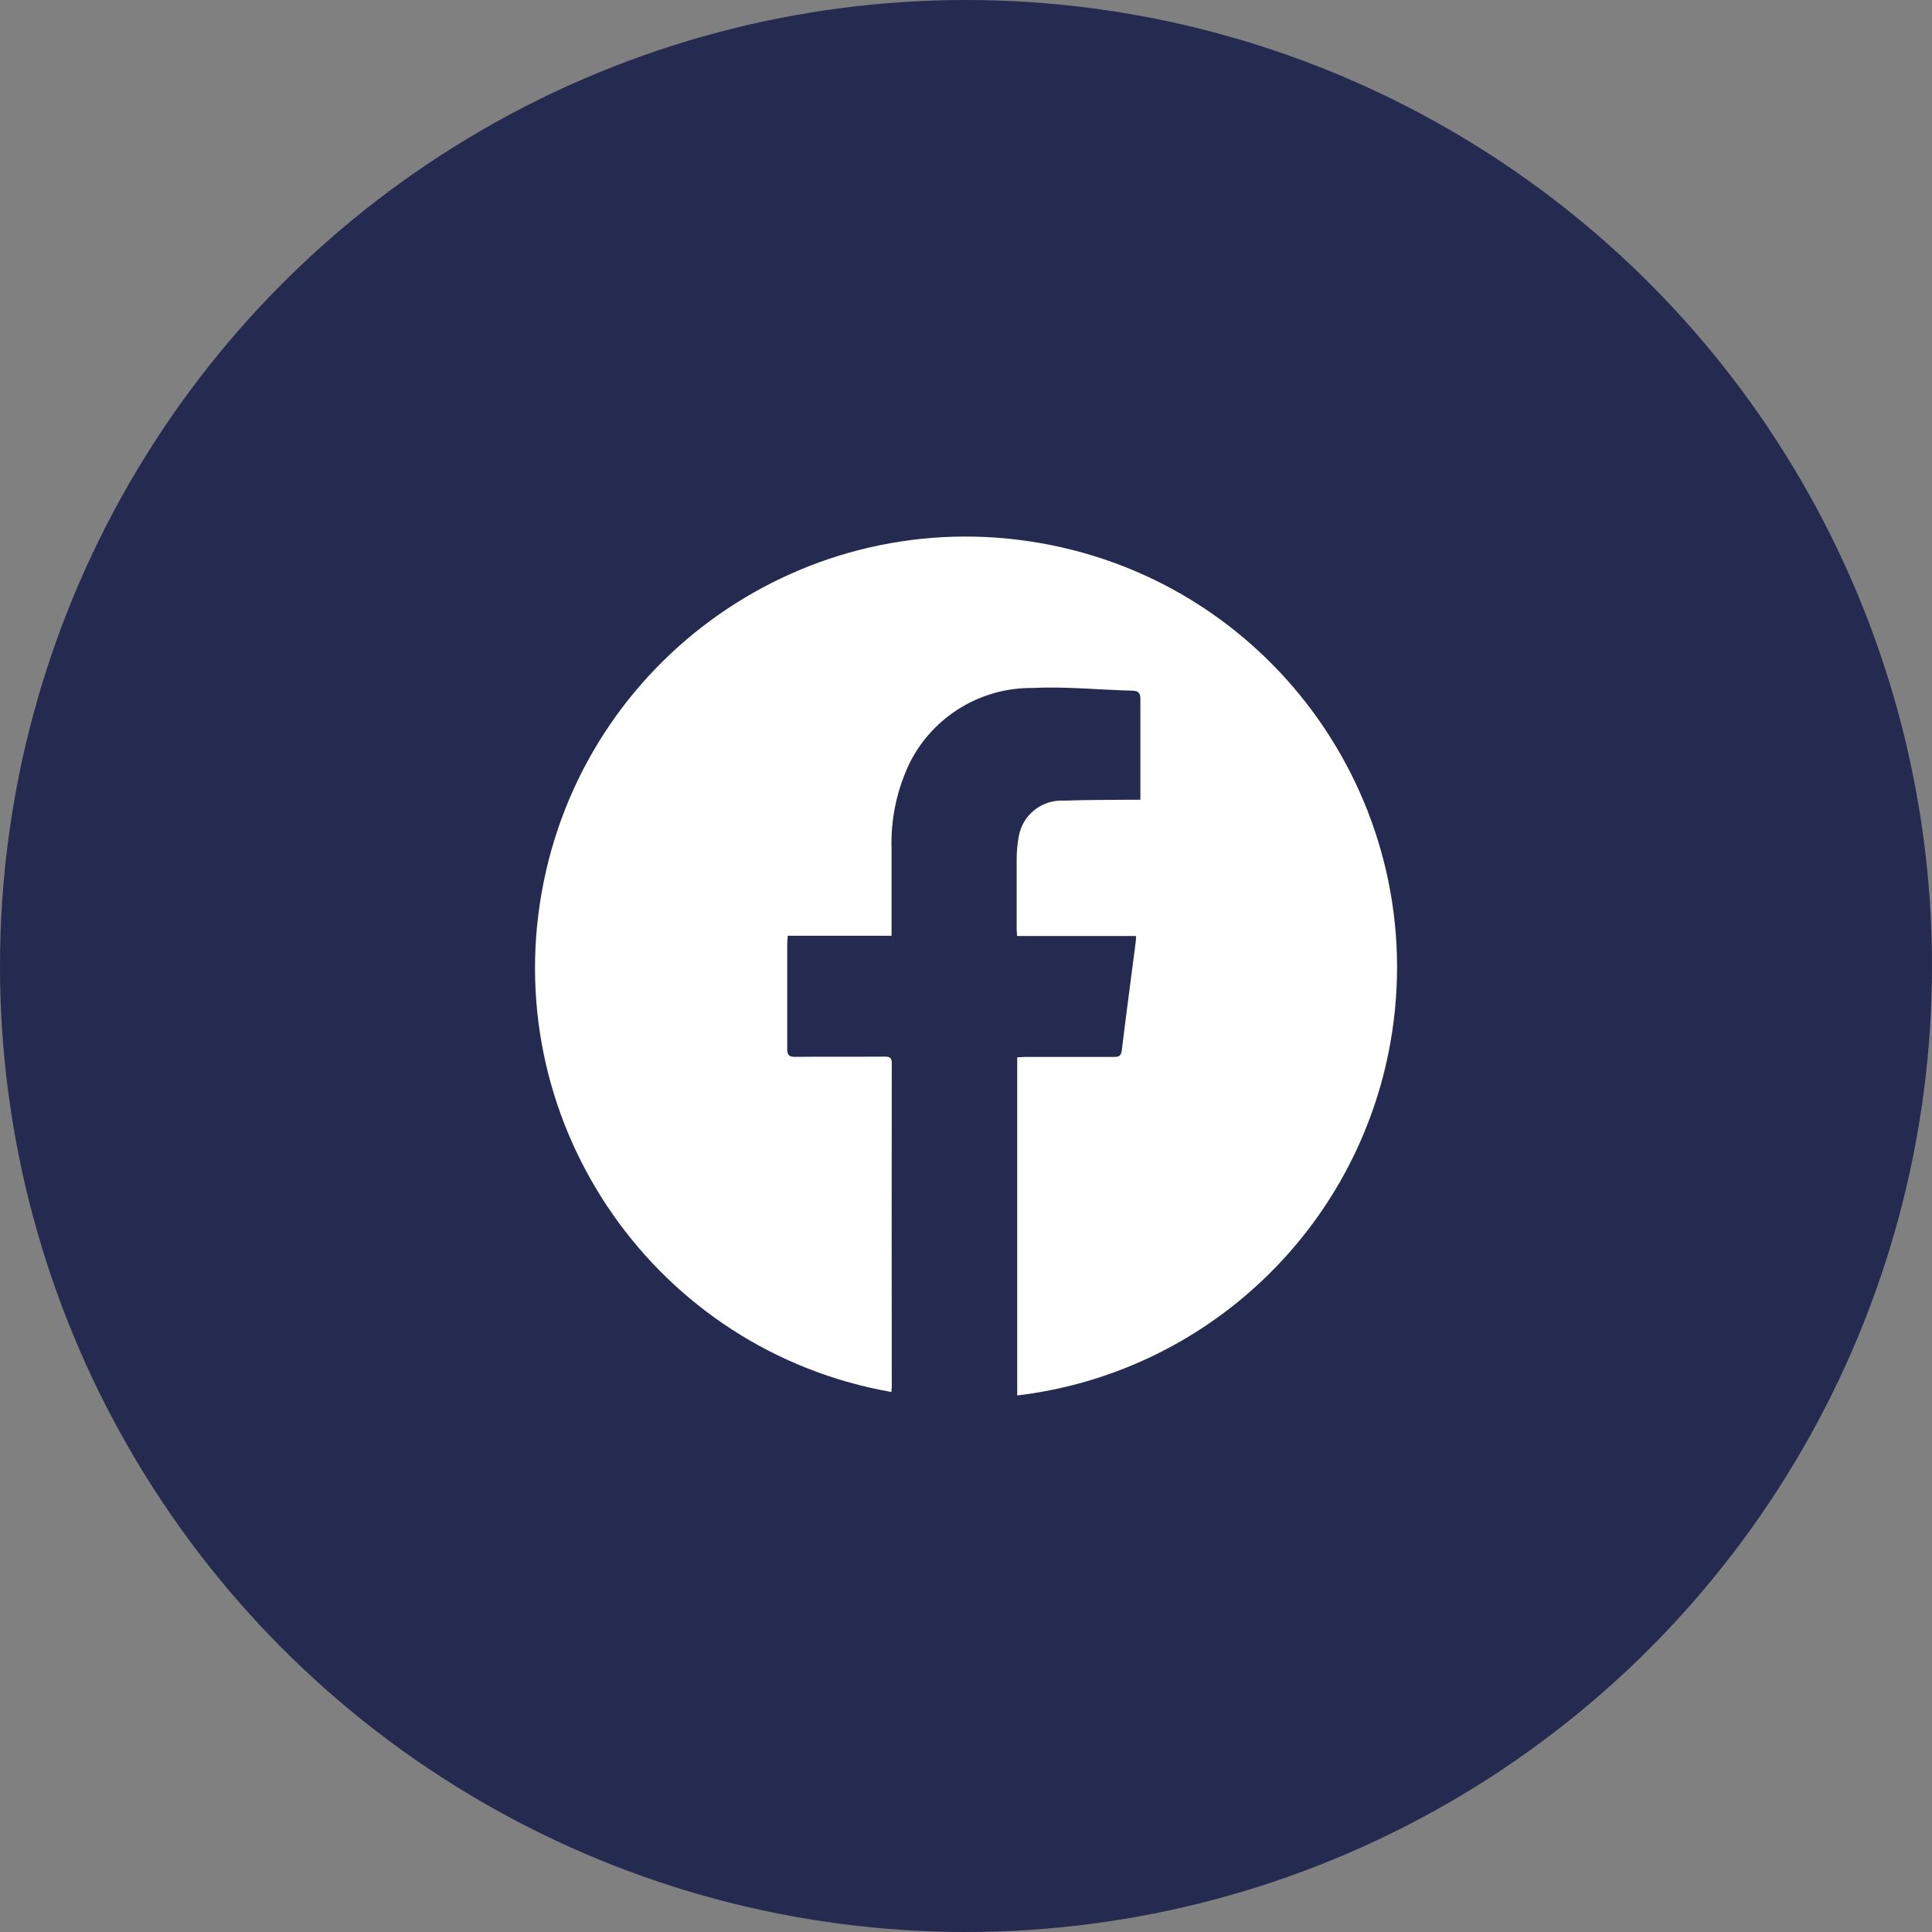 <?xml version="1.0" encoding="utf-8"?>
<!-- Generator: Adobe Illustrator 16.0.3, SVG Export Plug-In . SVG Version: 6.00 Build 0)  -->
<!DOCTYPE svg PUBLIC "-//W3C//DTD SVG 1.1//EN" "http://www.w3.org/Graphics/SVG/1.1/DTD/svg11.dtd">
<svg version="1.1" id="facebook" xmlns="http://www.w3.org/2000/svg" xmlns:xlink="http://www.w3.org/1999/xlink" x="0px" y="0px"
	 width="45px" height="45px" viewBox="0.272 0.243 45 45" enable-background="new 0.272 0.243 45 45" xml:space="preserve">
<rect x="0.272" y="0.243" width="45" height="45" fill="#808080" stroke="none"/>
<circle id="Elipse_25" fill="#252B50" cx="22.772" cy="22.743" r="22.5"/>
<path id="Trazado_1564" fill="#FFFFFF" d="M21.033,32.665c-5.459-0.961-9.107-6.165-8.146-11.625
	c0.961-5.46,6.165-9.107,11.625-8.146c5.461,0.96,9.107,6.166,8.147,11.624c-0.768,4.359-4.299,7.702-8.694,8.228V24.87
	c0.063,0,0.127-0.009,0.189-0.009c0.689,0,1.378,0,2.067,0c0.123,0,0.165-0.033,0.181-0.163c0.102-0.837,0.213-1.672,0.322-2.506
	c0.006-0.042,0.006-0.085,0.01-0.147h-2.773c0-0.067-0.009-0.114-0.009-0.163c0-0.534,0-1.068,0-1.604
	c-0.001-0.188,0.015-0.375,0.05-0.559c0.09-0.501,0.541-0.856,1.05-0.827c0.522-0.02,1.046-0.016,1.569-0.022h0.213v-0.183
	c0-0.716,0-1.433,0-2.149c0-0.145-0.032-0.202-0.188-0.208c-0.776-0.019-1.555-0.101-2.326-0.063
	c-1.195-0.011-2.295,0.652-2.844,1.714c-0.312,0.636-0.462,1.339-0.438,2.047c0,0.605,0,1.21,0,1.815v0.196h-2.419
	c0,0.069-0.011,0.123-0.011,0.175c0,0.819,0,1.642,0,2.462c0,0.151,0.049,0.184,0.189,0.183c0.695-0.007,1.39,0,2.083-0.005
	c0.118,0,0.163,0.025,0.163,0.152c-0.003,2.515-0.003,5.027,0,7.539C21.043,32.59,21.036,32.628,21.033,32.665z"/>
</svg>
